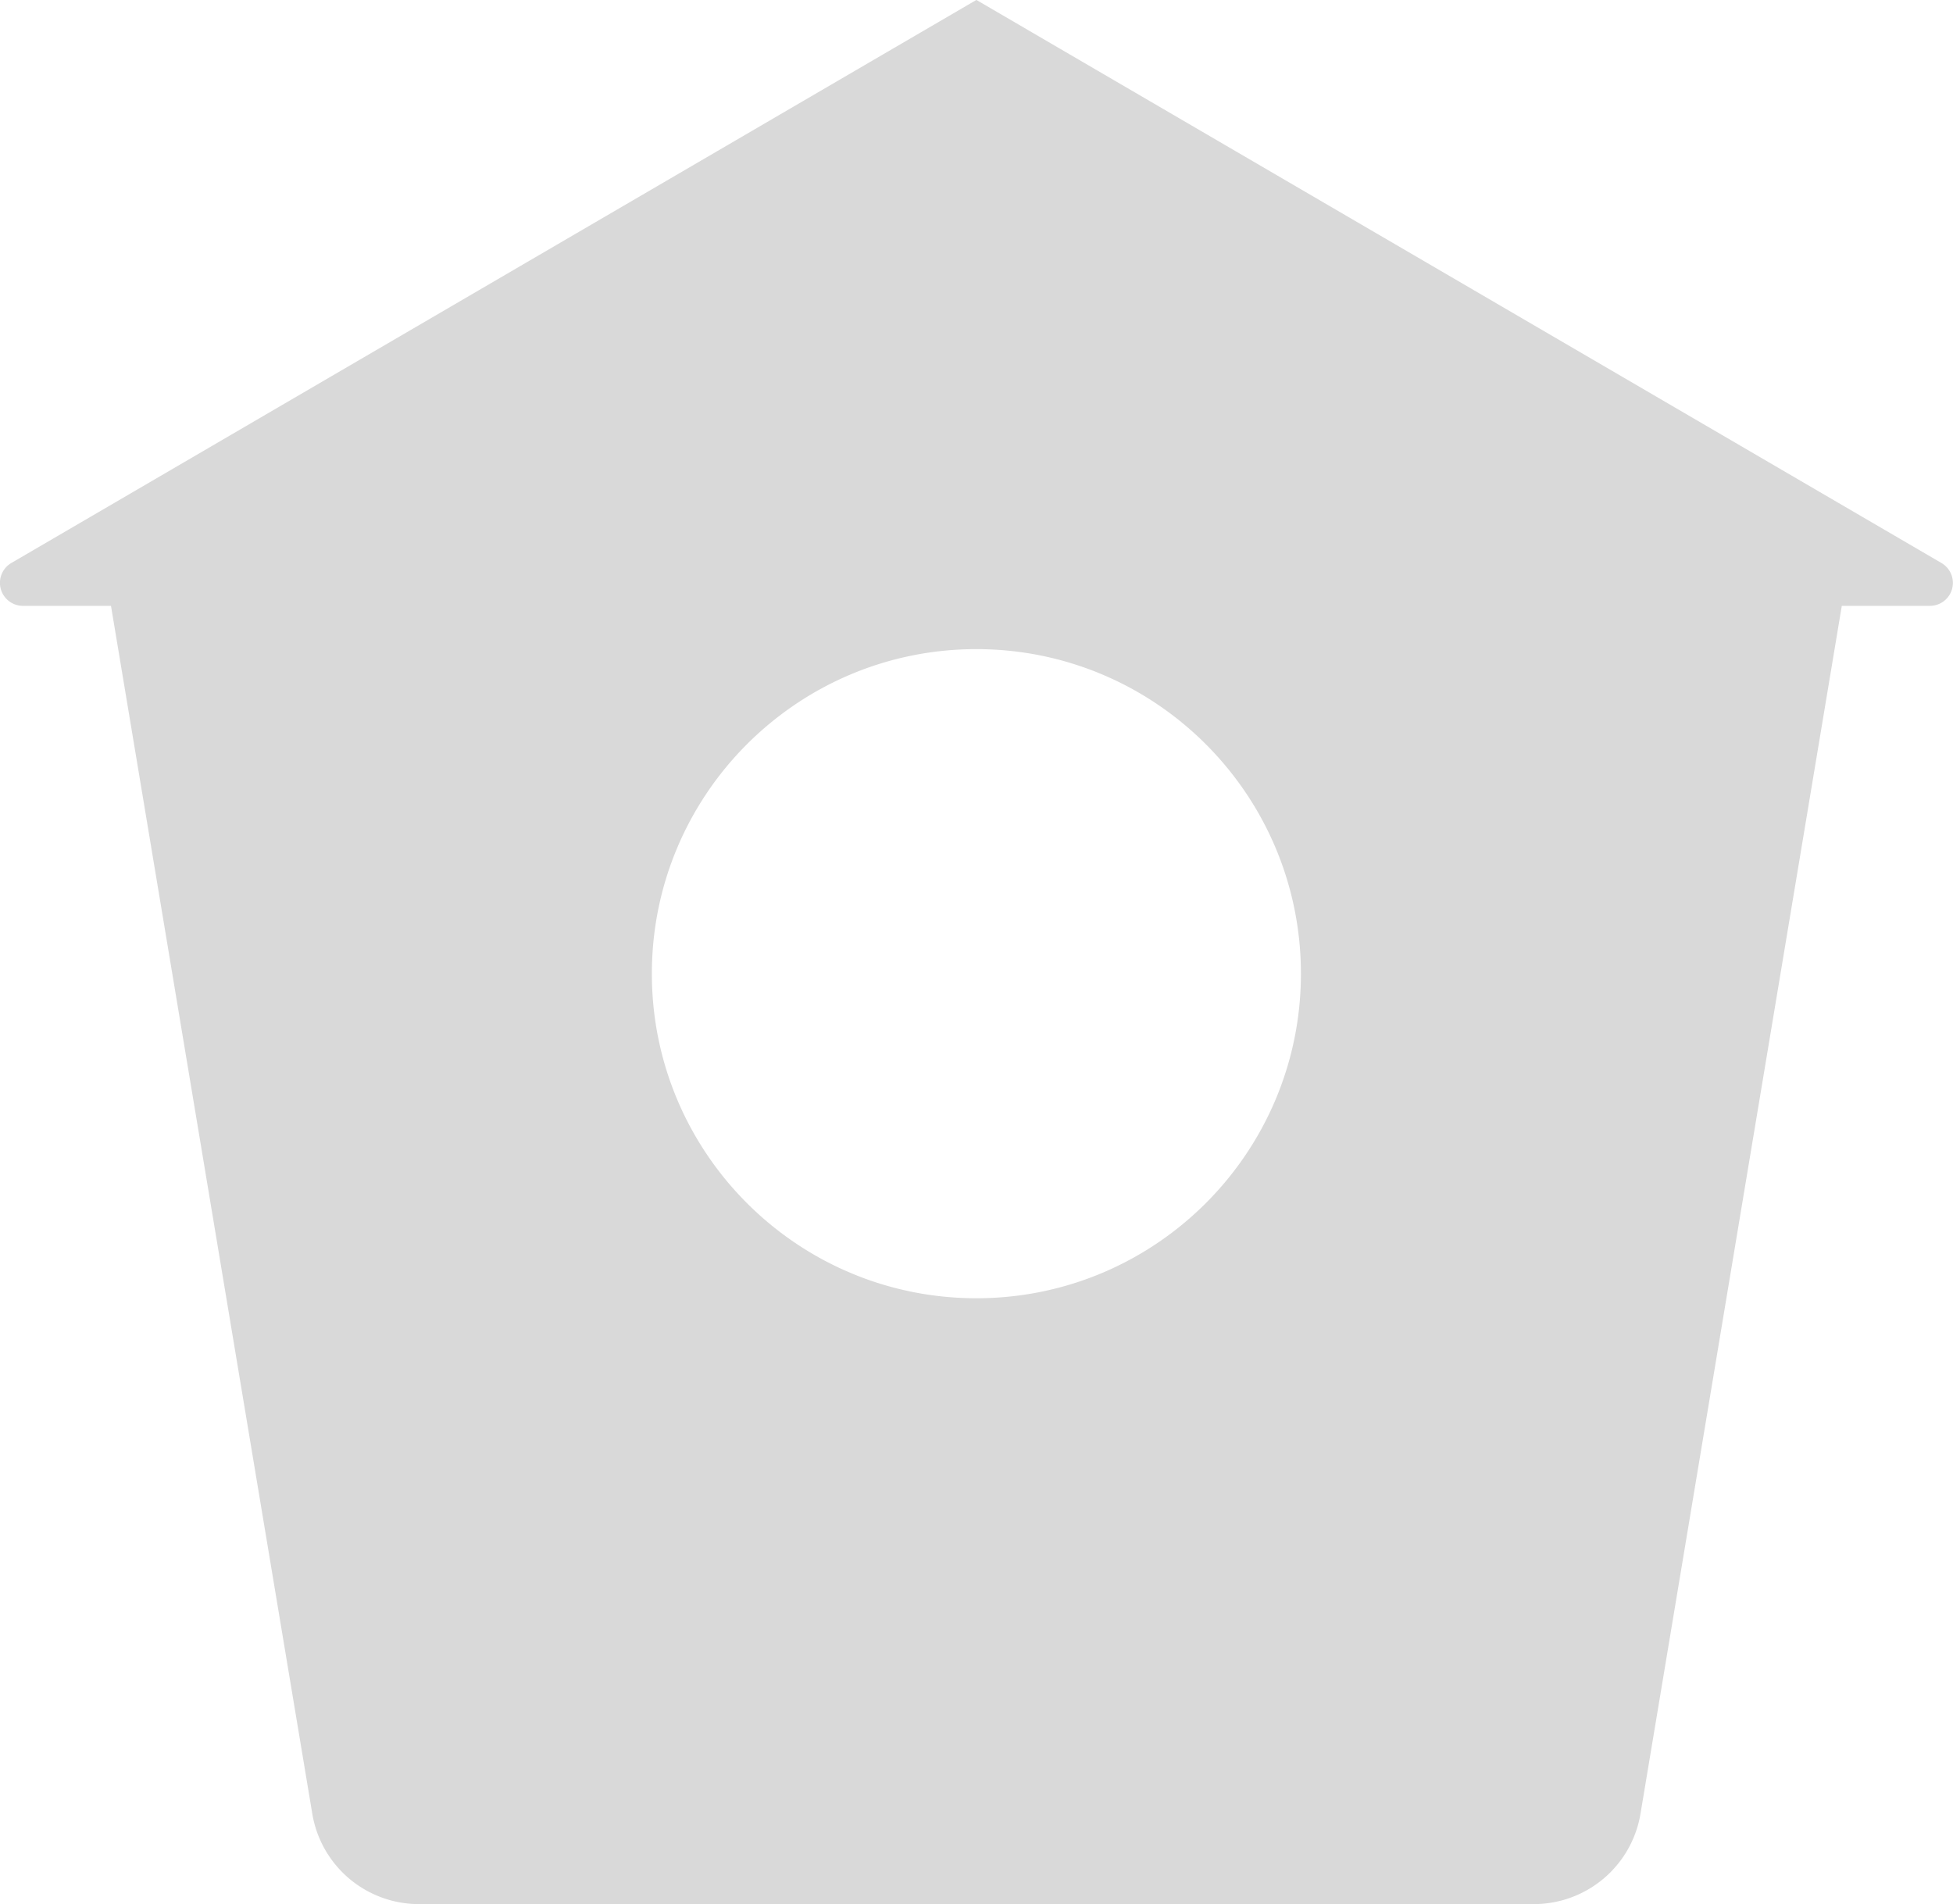 <svg xmlns="http://www.w3.org/2000/svg" xml:space="preserve" style="fill-rule:evenodd;clip-rule:evenodd;stroke-linejoin:round;stroke-miterlimit:2" viewBox="4.87 2 90.27 88"><path d="M24.236 90a4.999 4.999 0 0 1-4.932-4.178L10 30H5.929a1.063 1.063 0 0 1-.536-1.98L50 1.997l44.61 26.025A1.062 1.062 0 0 1 94.075 30H90l-9.304 55.822A4.999 4.999 0 0 1 75.764 90H24.236ZM50 32c8.279 0 15 6.721 15 15s-6.721 15-15 15-15-6.721-15-15 6.721-15 15-15Z" style="fill:#d9d9d9"/></svg>